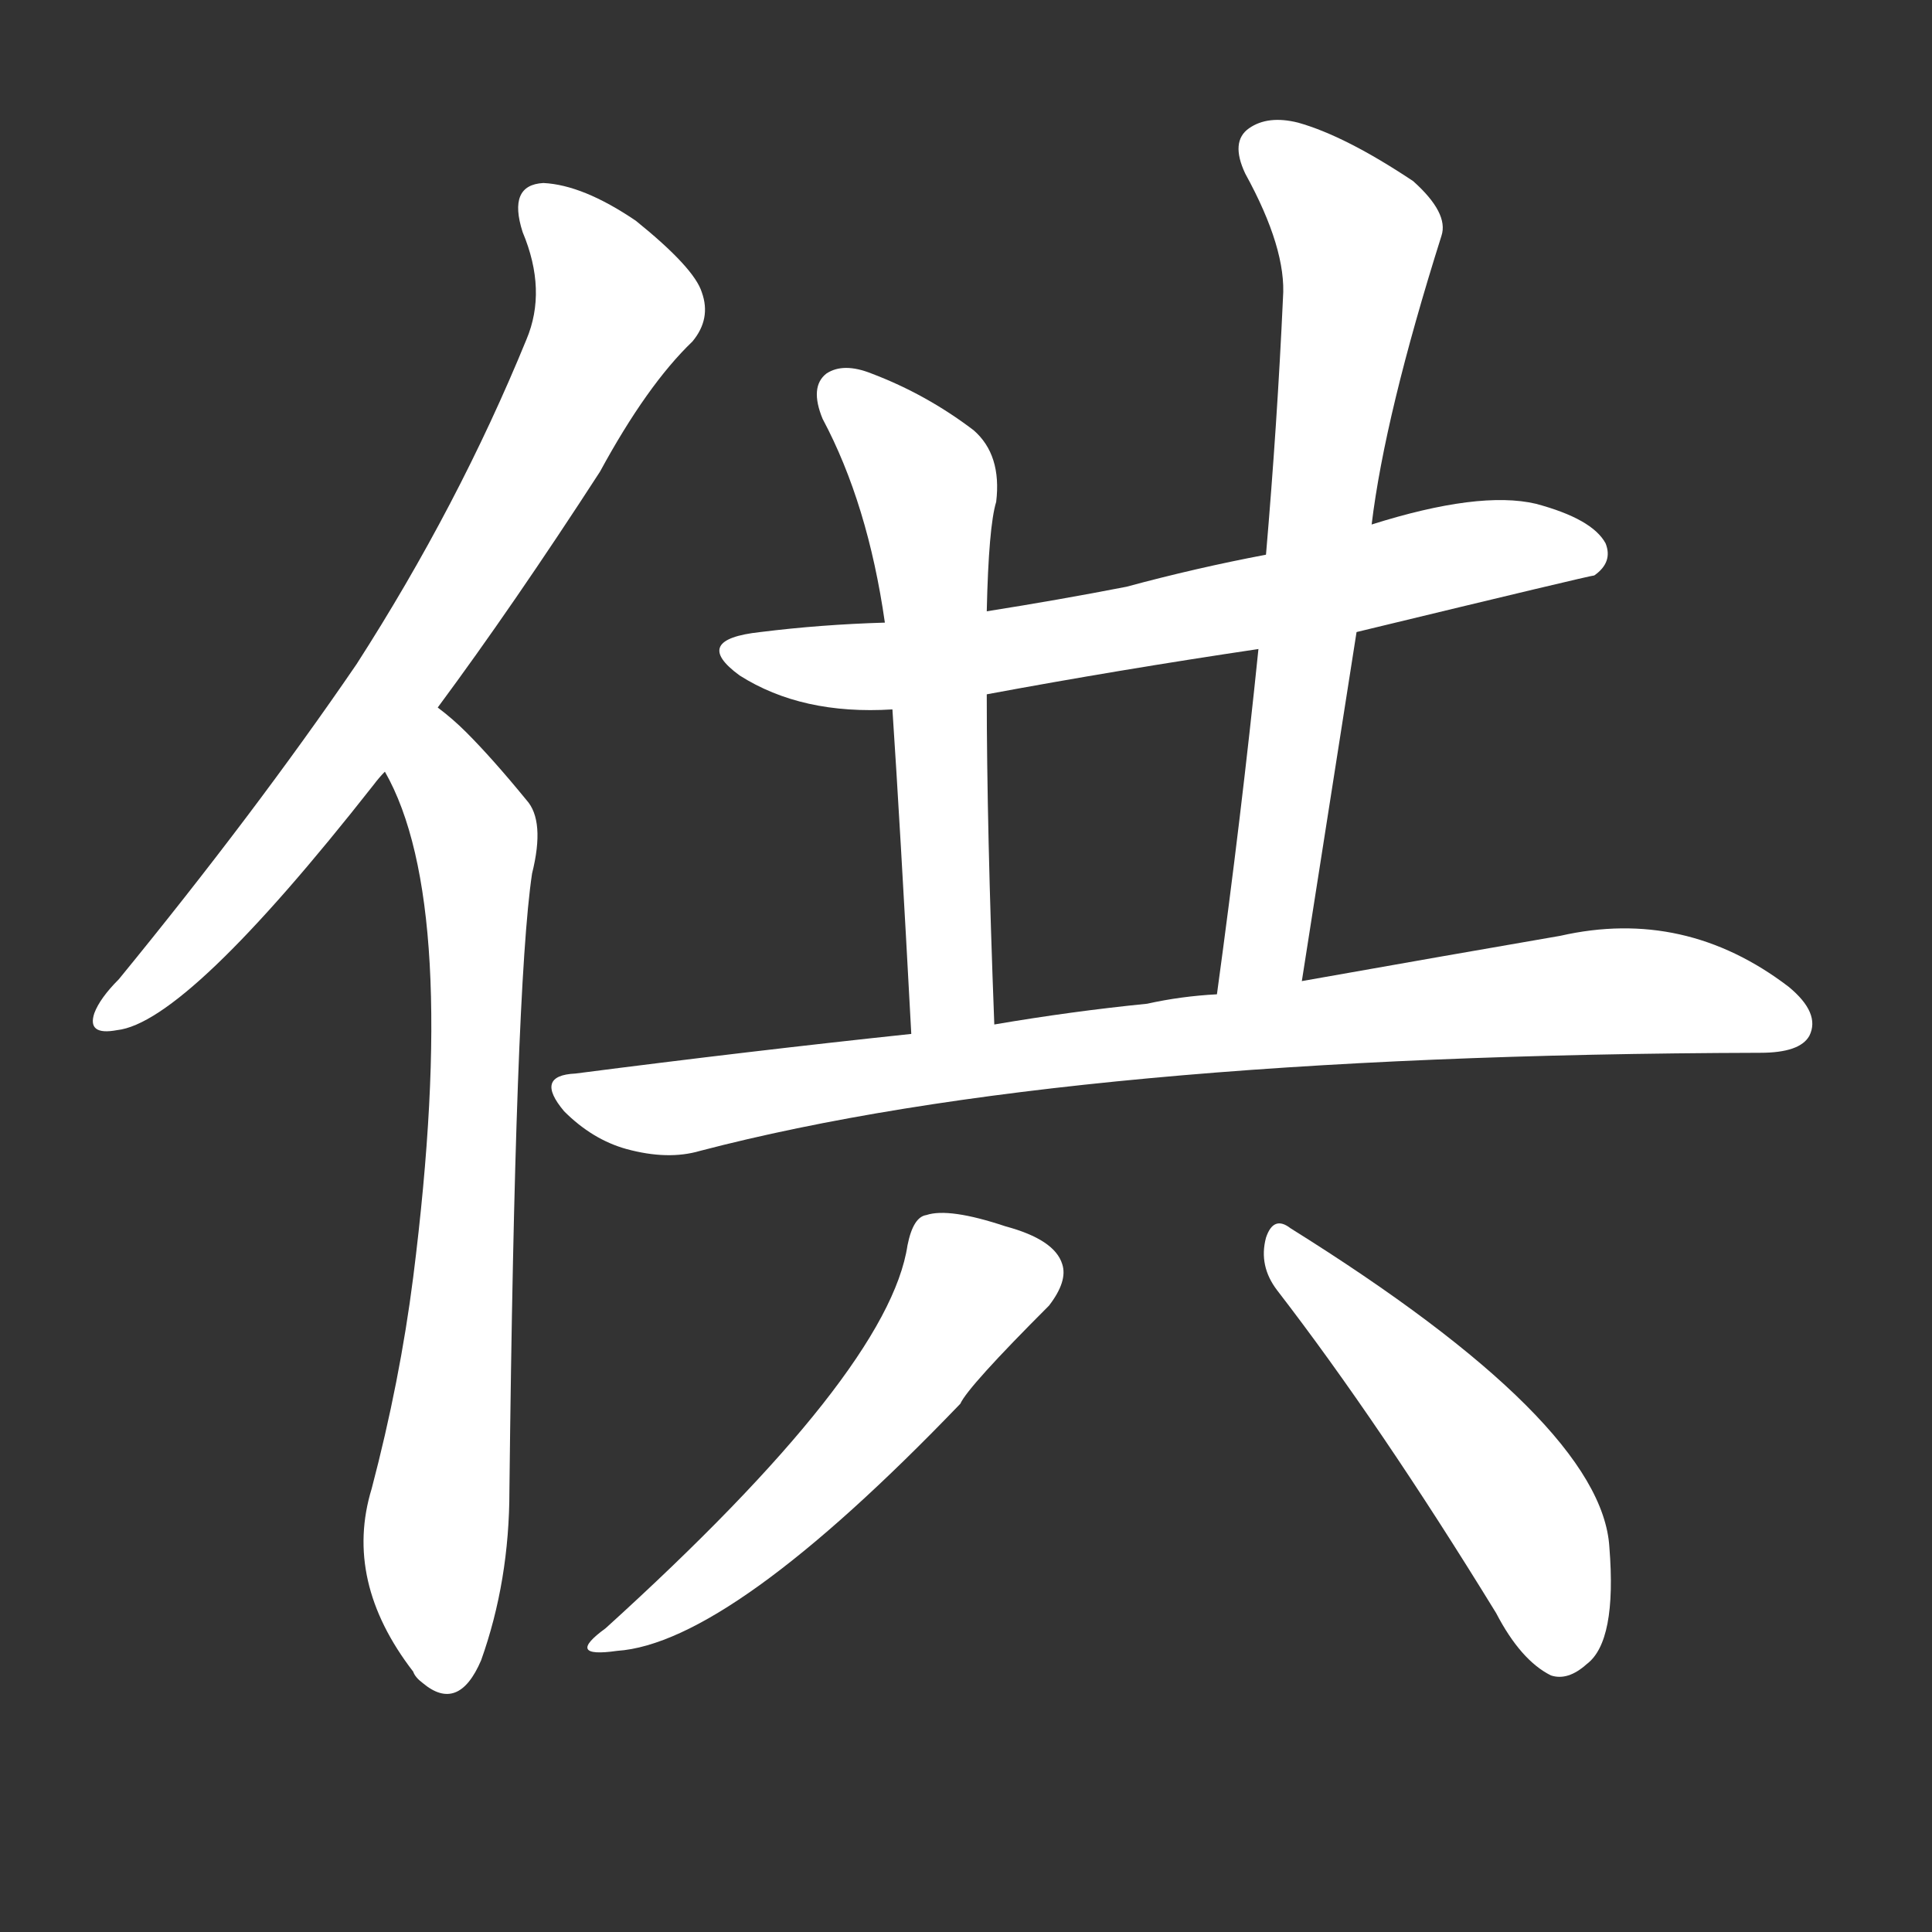 <svg version="1.1" viewBox="0 0 1024 1024" xmlns="http://www.w3.org/2000/svg">
  <rect x="0" y="0" width="1024" height="1024" fill="#333333" stroke="none"/>
  <g transform="scale(1, -1) translate(0, -900)">
    <style type="text/css">
        .stroke1 {fill: #FFFFFF;}
        .stroke2 {fill: #FFFFFF;}
        .stroke3 {fill: #FFFFFF;}
        .stroke4 {fill: #FFFFFF;}
        .stroke5 {fill: #FFFFFF;}
        .stroke6 {fill: #FFFFFF;}
        .stroke7 {fill: #FFFFFF;}
        .stroke8 {fill: #FFFFFF;}
        .stroke9 {fill: #FFFFFF;}
        .stroke10 {fill: #FFFFFF;}
        .stroke11 {fill: #FFFFFF;}
        .stroke12 {fill: #FFFFFF;}
        .stroke13 {fill: #FFFFFF;}
        .stroke14 {fill: #FFFFFF;}
        .stroke15 {fill: #FFFFFF;}
        .stroke16 {fill: #FFFFFF;}
        .stroke17 {fill: #FFFFFF;}
        .stroke18 {fill: #FFFFFF;}
        .stroke19 {fill: #FFFFFF;}
        .stroke20 {fill: #FFFFFF;}
        text {
            font-family: Helvetica;
            font-size: 50px;
            fill: #FFFFFF;}
            paint-order: stroke;
            stroke: #000000;
            stroke-width: 4px;
            stroke-linecap: butt;
            stroke-linejoin: miter;
            font-weight: 800;
        }
    </style>

    <path d="M 232 525 Q 272 579 318 650 Q 343 696 367 719 Q 377 731 372 745 Q 368 758 337 783 Q 309 802 288 803 Q 269 802 277 777 Q 290 746 279 720 Q 243 632 189 548 Q 135 469 63 381 Q 53 371 50 363 Q 46 351 62 354 Q 99 358 198 484 Q 201 488 204 491 L 232 525 Z" class="stroke1"/>
    <path d="M 204 491 Q 244 421 219 223 Q 212 168 197 111 Q 182 62 219 14 Q 220 11 224 8 Q 243 -8 255 20 Q 270 62 270 110 Q 273 377 282 437 Q 289 465 279 476 Q 261 498 247 512 Q 240 519 232 525 C 209 544 191 518 204 491 Z" class="stroke2"/>
    <path d="M 719 565 Q 843 595 845 595 Q 855 602 851 612 Q 844 625 814 633 Q 784 640 727 622 L 671 606 Q 634 599 597 589 Q 561 582 523 576 L 469 570 Q 435 569 403 565 Q 366 561 392 542 Q 425 521 473 524 L 523 532 Q 593 545 667 556 L 719 565 Z" class="stroke3"/>
    <path d="M 523 576 Q 524 621 528 634 Q 531 659 516 672 Q 491 691 462 702 Q 447 708 438 702 Q 429 695 436 678 Q 460 633 469 570 L 473 524 Q 477 464 483 352 C 485 322 528 327 527 357 Q 523 462 523 532 L 523 576 Z" class="stroke4"/>
    <path d="M 690 380 Q 705 476 719 565 L 727 622 Q 734 680 764 775 Q 768 787 749 804 Q 713 828 688 835 Q 672 839 662 832 Q 652 825 660 808 Q 682 768 680 742 Q 677 676 671 606 L 667 556 Q 658 468 645 373 C 641 343 685 350 690 380 Z" class="stroke5"/>
    <path d="M 483 352 Q 398 343 305 331 Q 283 330 299 311 Q 314 296 332 291 Q 354 285 371 290 Q 566 341 933 342 Q 954 342 959 351 Q 965 363 948 377 Q 893 419 827 404 Q 769 394 690 380 L 645 373 Q 626 372 608 368 Q 568 364 527 357 L 483 352 Z" class="stroke6"/>
    <path d="M 481 240 Q 471 173 321 37 Q 299 21 327 25 Q 387 29 509 156 Q 513 165 556 208 Q 566 221 563 230 Q 559 243 533 250 Q 503 260 491 256 Q 484 255 481 240 Z" class="stroke7"/>
    <path d="M 677 216 Q 731 146 793 45 Q 806 20 822 12 Q 831 9 841 18 Q 857 30 853 80 Q 849 146 684 249 Q 675 256 671 244 Q 667 229 677 216 Z" class="stroke8"/>
</g></svg>